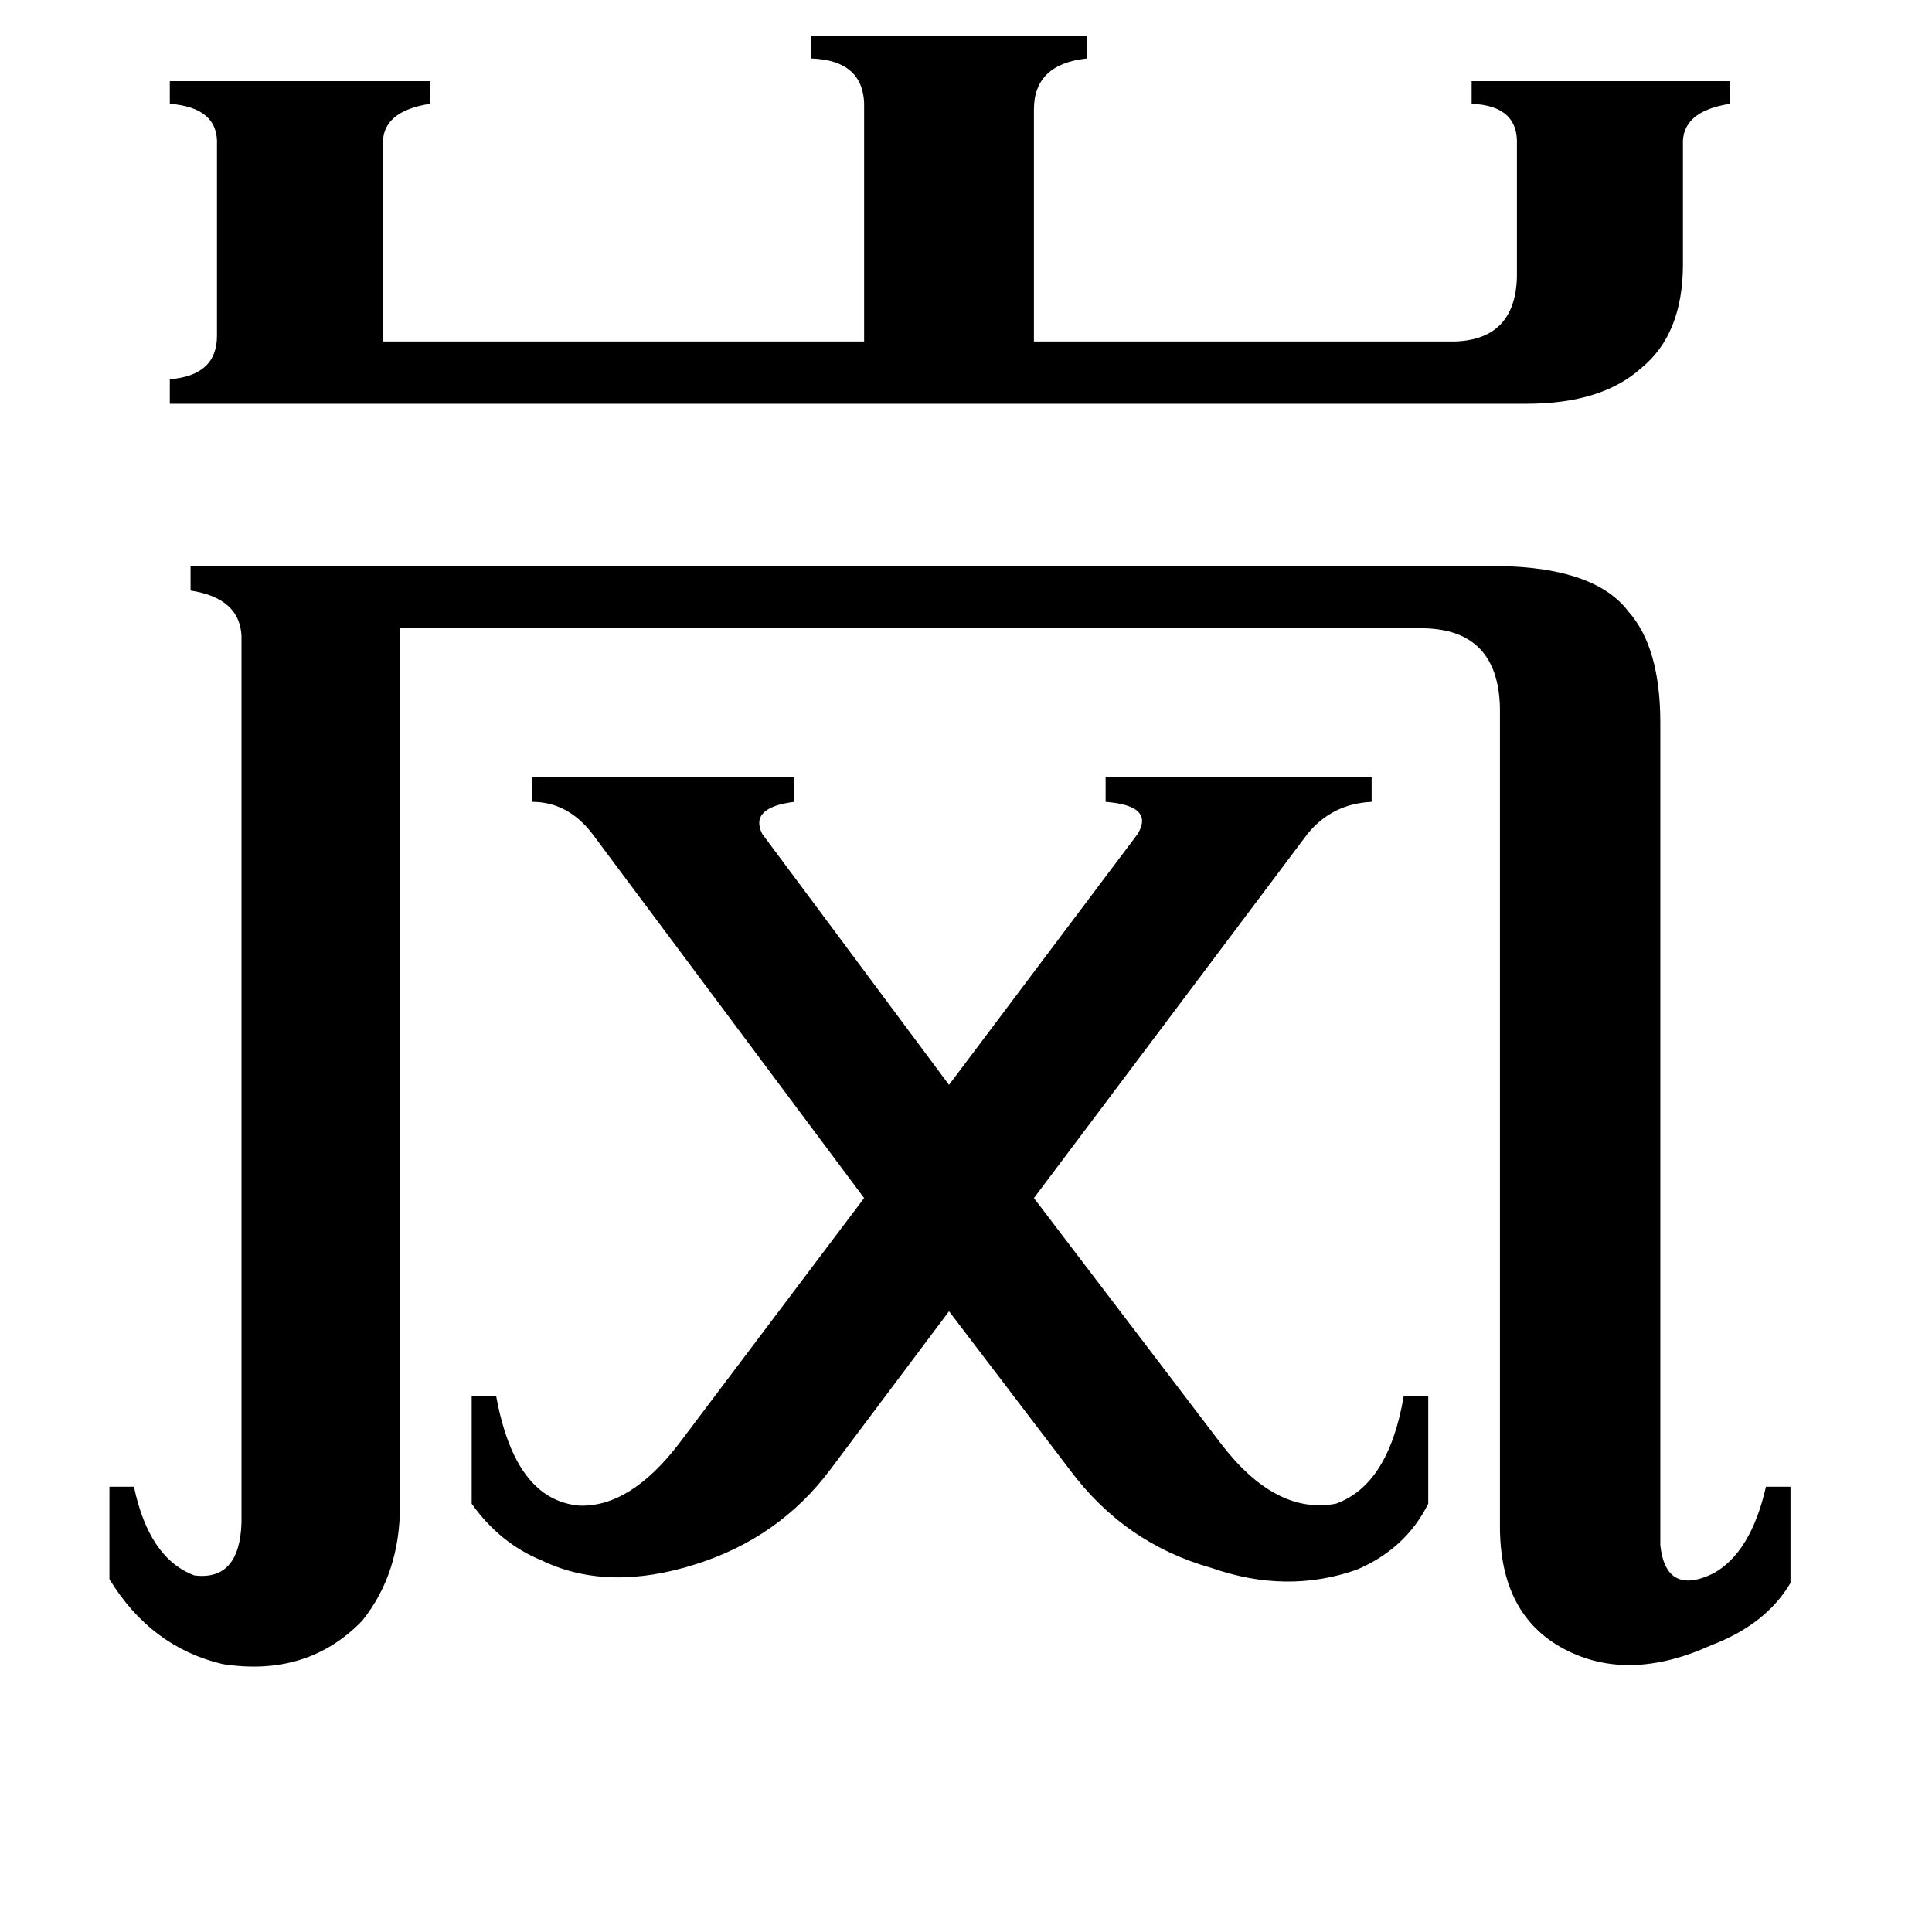 <svg xmlns="http://www.w3.org/2000/svg" viewBox="0 -800 1024 1024">
	<path fill="#000000" d="M90 -586V-599Q115 -601 115 -622V-723Q116 -743 90 -745V-757H228V-745Q202 -741 203 -723V-619H458V-742Q459 -768 430 -769V-781H576V-769Q548 -766 548 -742V-619H771Q803 -620 804 -653V-723Q805 -744 780 -745V-757H917V-745Q891 -741 892 -723V-660Q892 -623 870 -605Q849 -586 809 -586ZM314 -358Q301 -375 282 -375V-388H421V-375Q397 -372 404 -358L503 -225L603 -358Q612 -373 586 -375V-388H727V-375Q706 -374 693 -358L548 -165L647 -35Q676 3 708 -3Q736 -13 744 -60H757V-3Q745 21 719 32Q682 45 642 31Q596 18 567 -21L503 -105L440 -21Q413 15 369 29Q322 44 287 27Q265 18 250 -3V-60H263Q273 -5 307 -2Q334 -1 360 -35L458 -165ZM786 -500Q844 -501 863 -476Q880 -457 880 -417V19Q883 46 908 34Q928 23 936 -12H949V39Q936 61 907 72Q863 92 829 74Q795 56 795 9V-425Q794 -466 755 -467H212V-2Q212 34 192 59Q163 89 118 82Q80 73 58 37V-12H71Q79 26 103 35Q127 38 128 7V-463Q127 -483 101 -487V-500Z"/>
</svg>